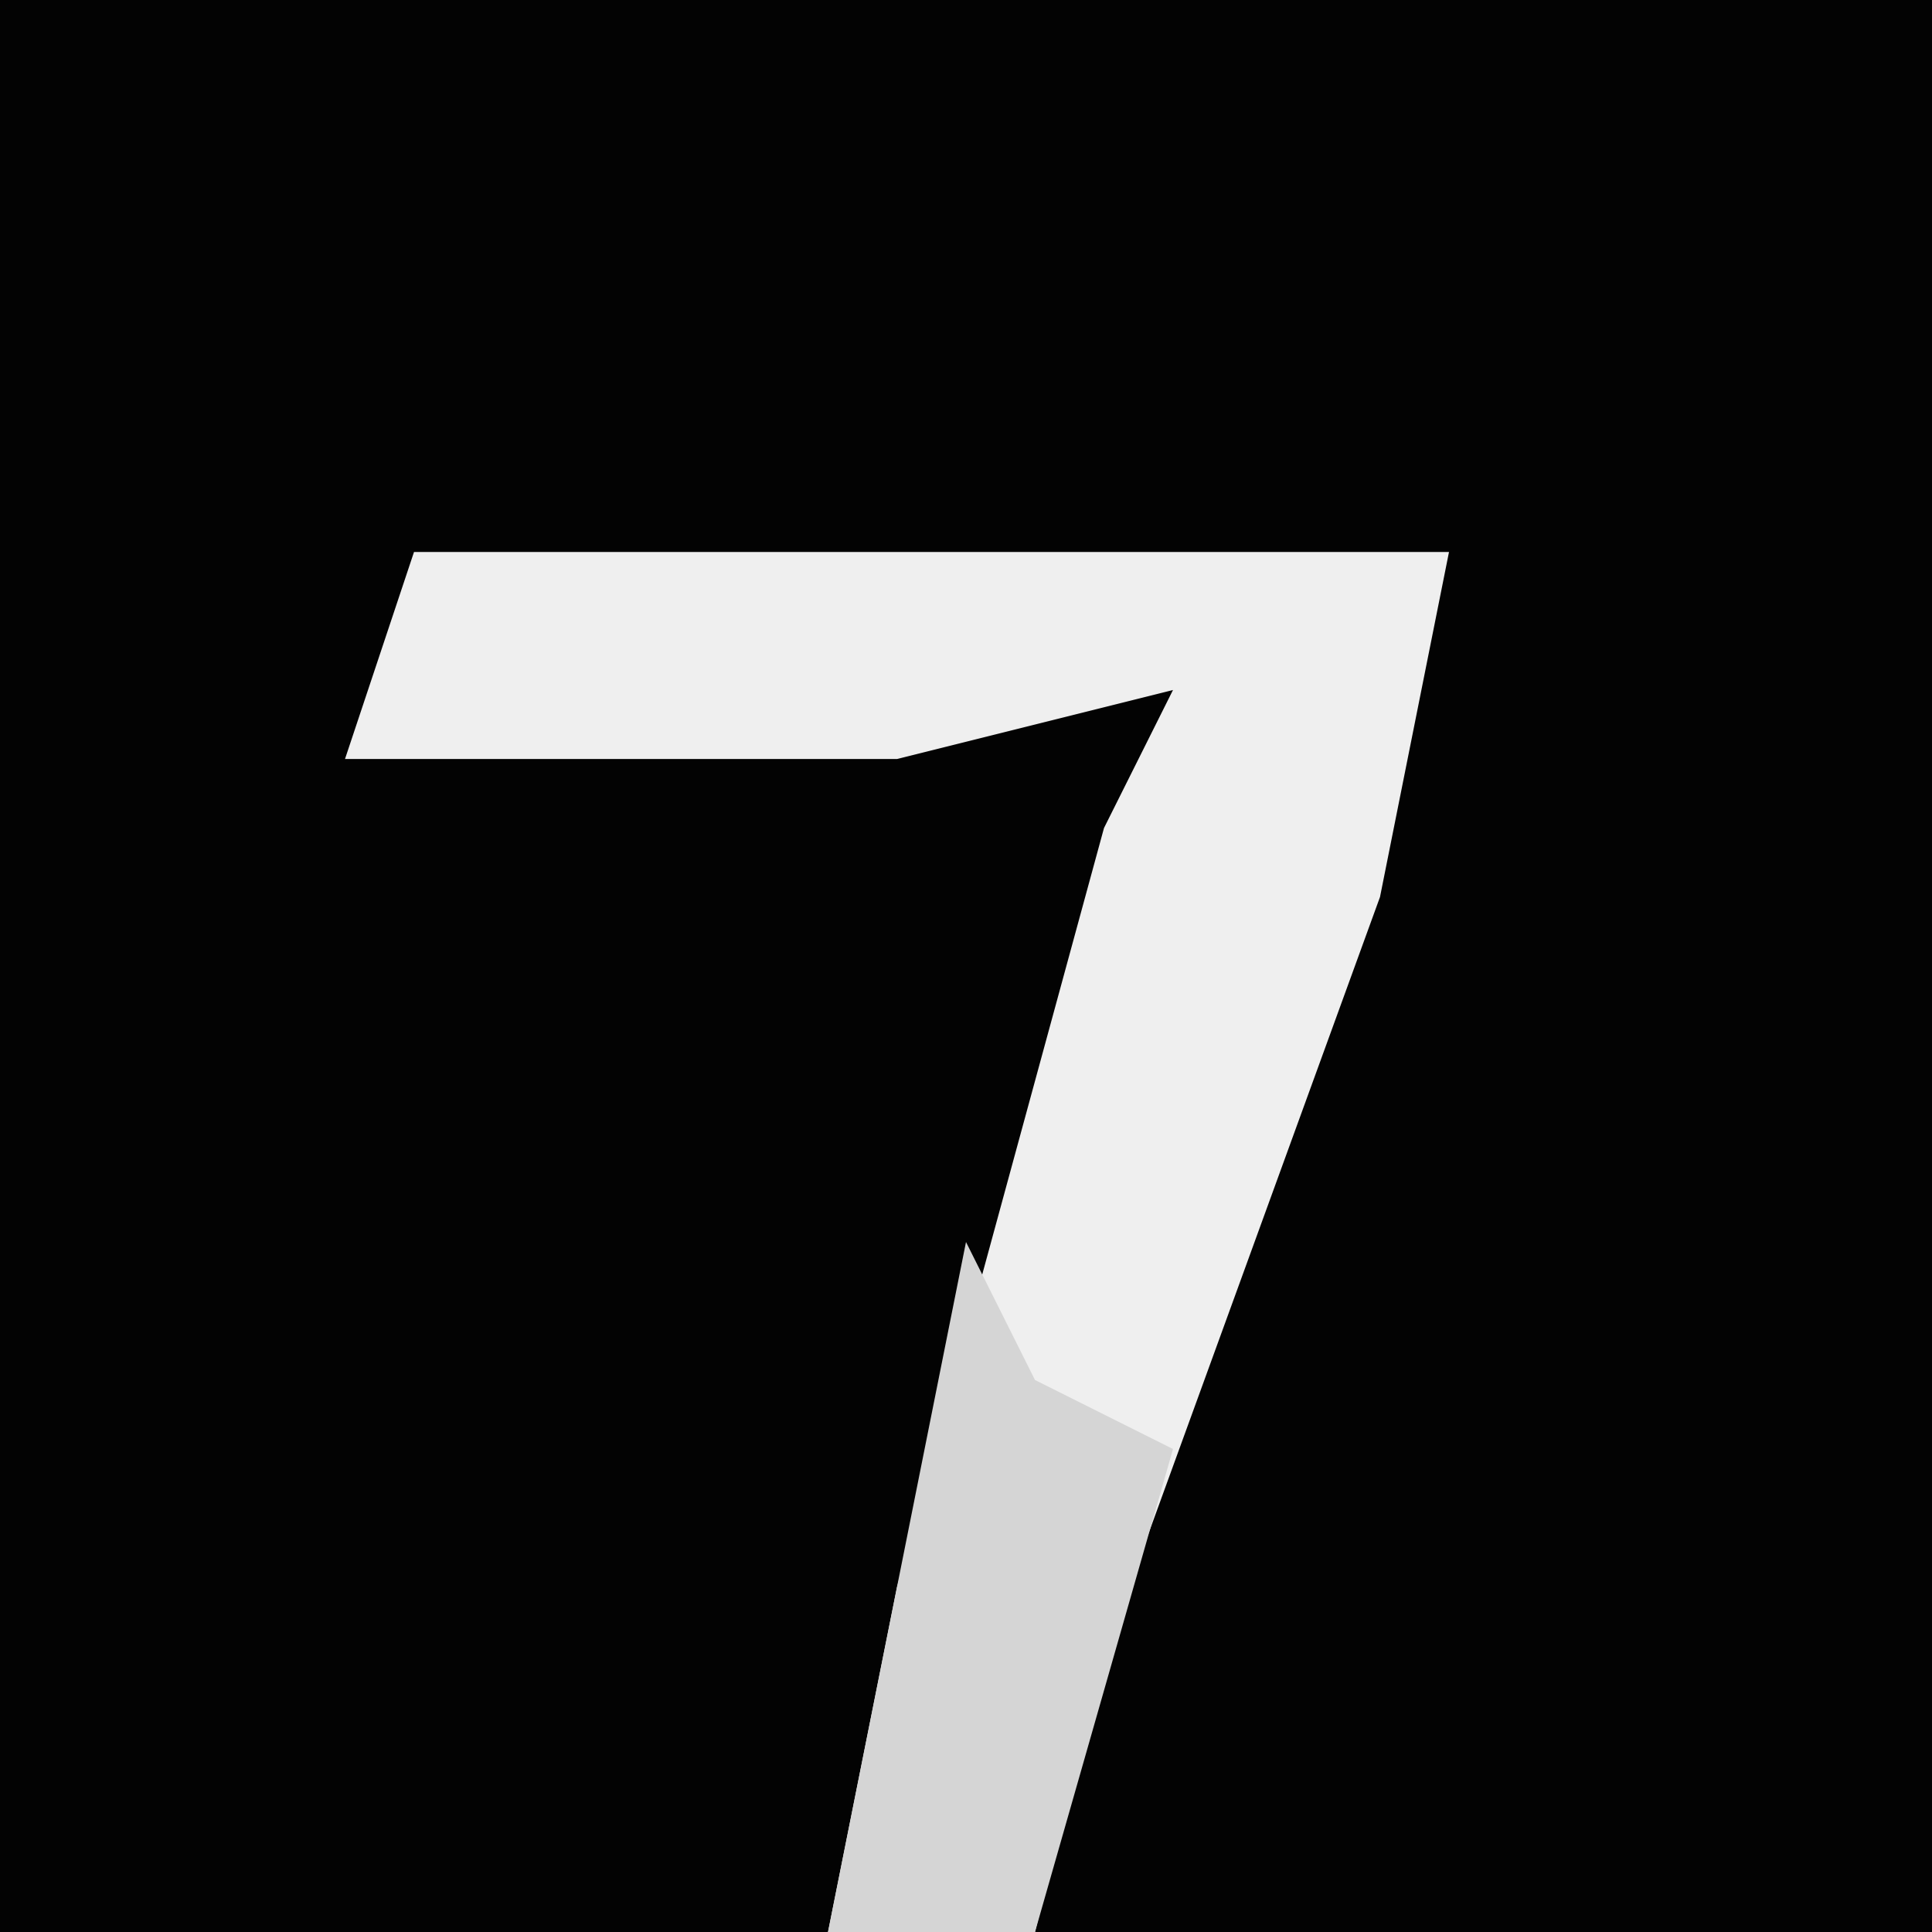 <?xml version="1.0" encoding="UTF-8"?>
<svg version="1.1" xmlns="http://www.w3.org/2000/svg" width="28" height="28">
<path d="M0,0 L28,0 L28,28 L0,28 Z " fill="#030303" transform="translate(0,0)"/>
<path d="M0,0 L15,0 L14,5 L10,16 L9,20 L6,20 L7,15 L10,4 L11,2 L7,3 L-1,3 Z " fill="#EFEFEF" transform="translate(6,8)"/>
<path d="M0,0 L1,2 L3,3 L1,10 L-2,10 L-1,5 Z " fill="#D5D5D5" transform="translate(14,18)"/>
</svg>
